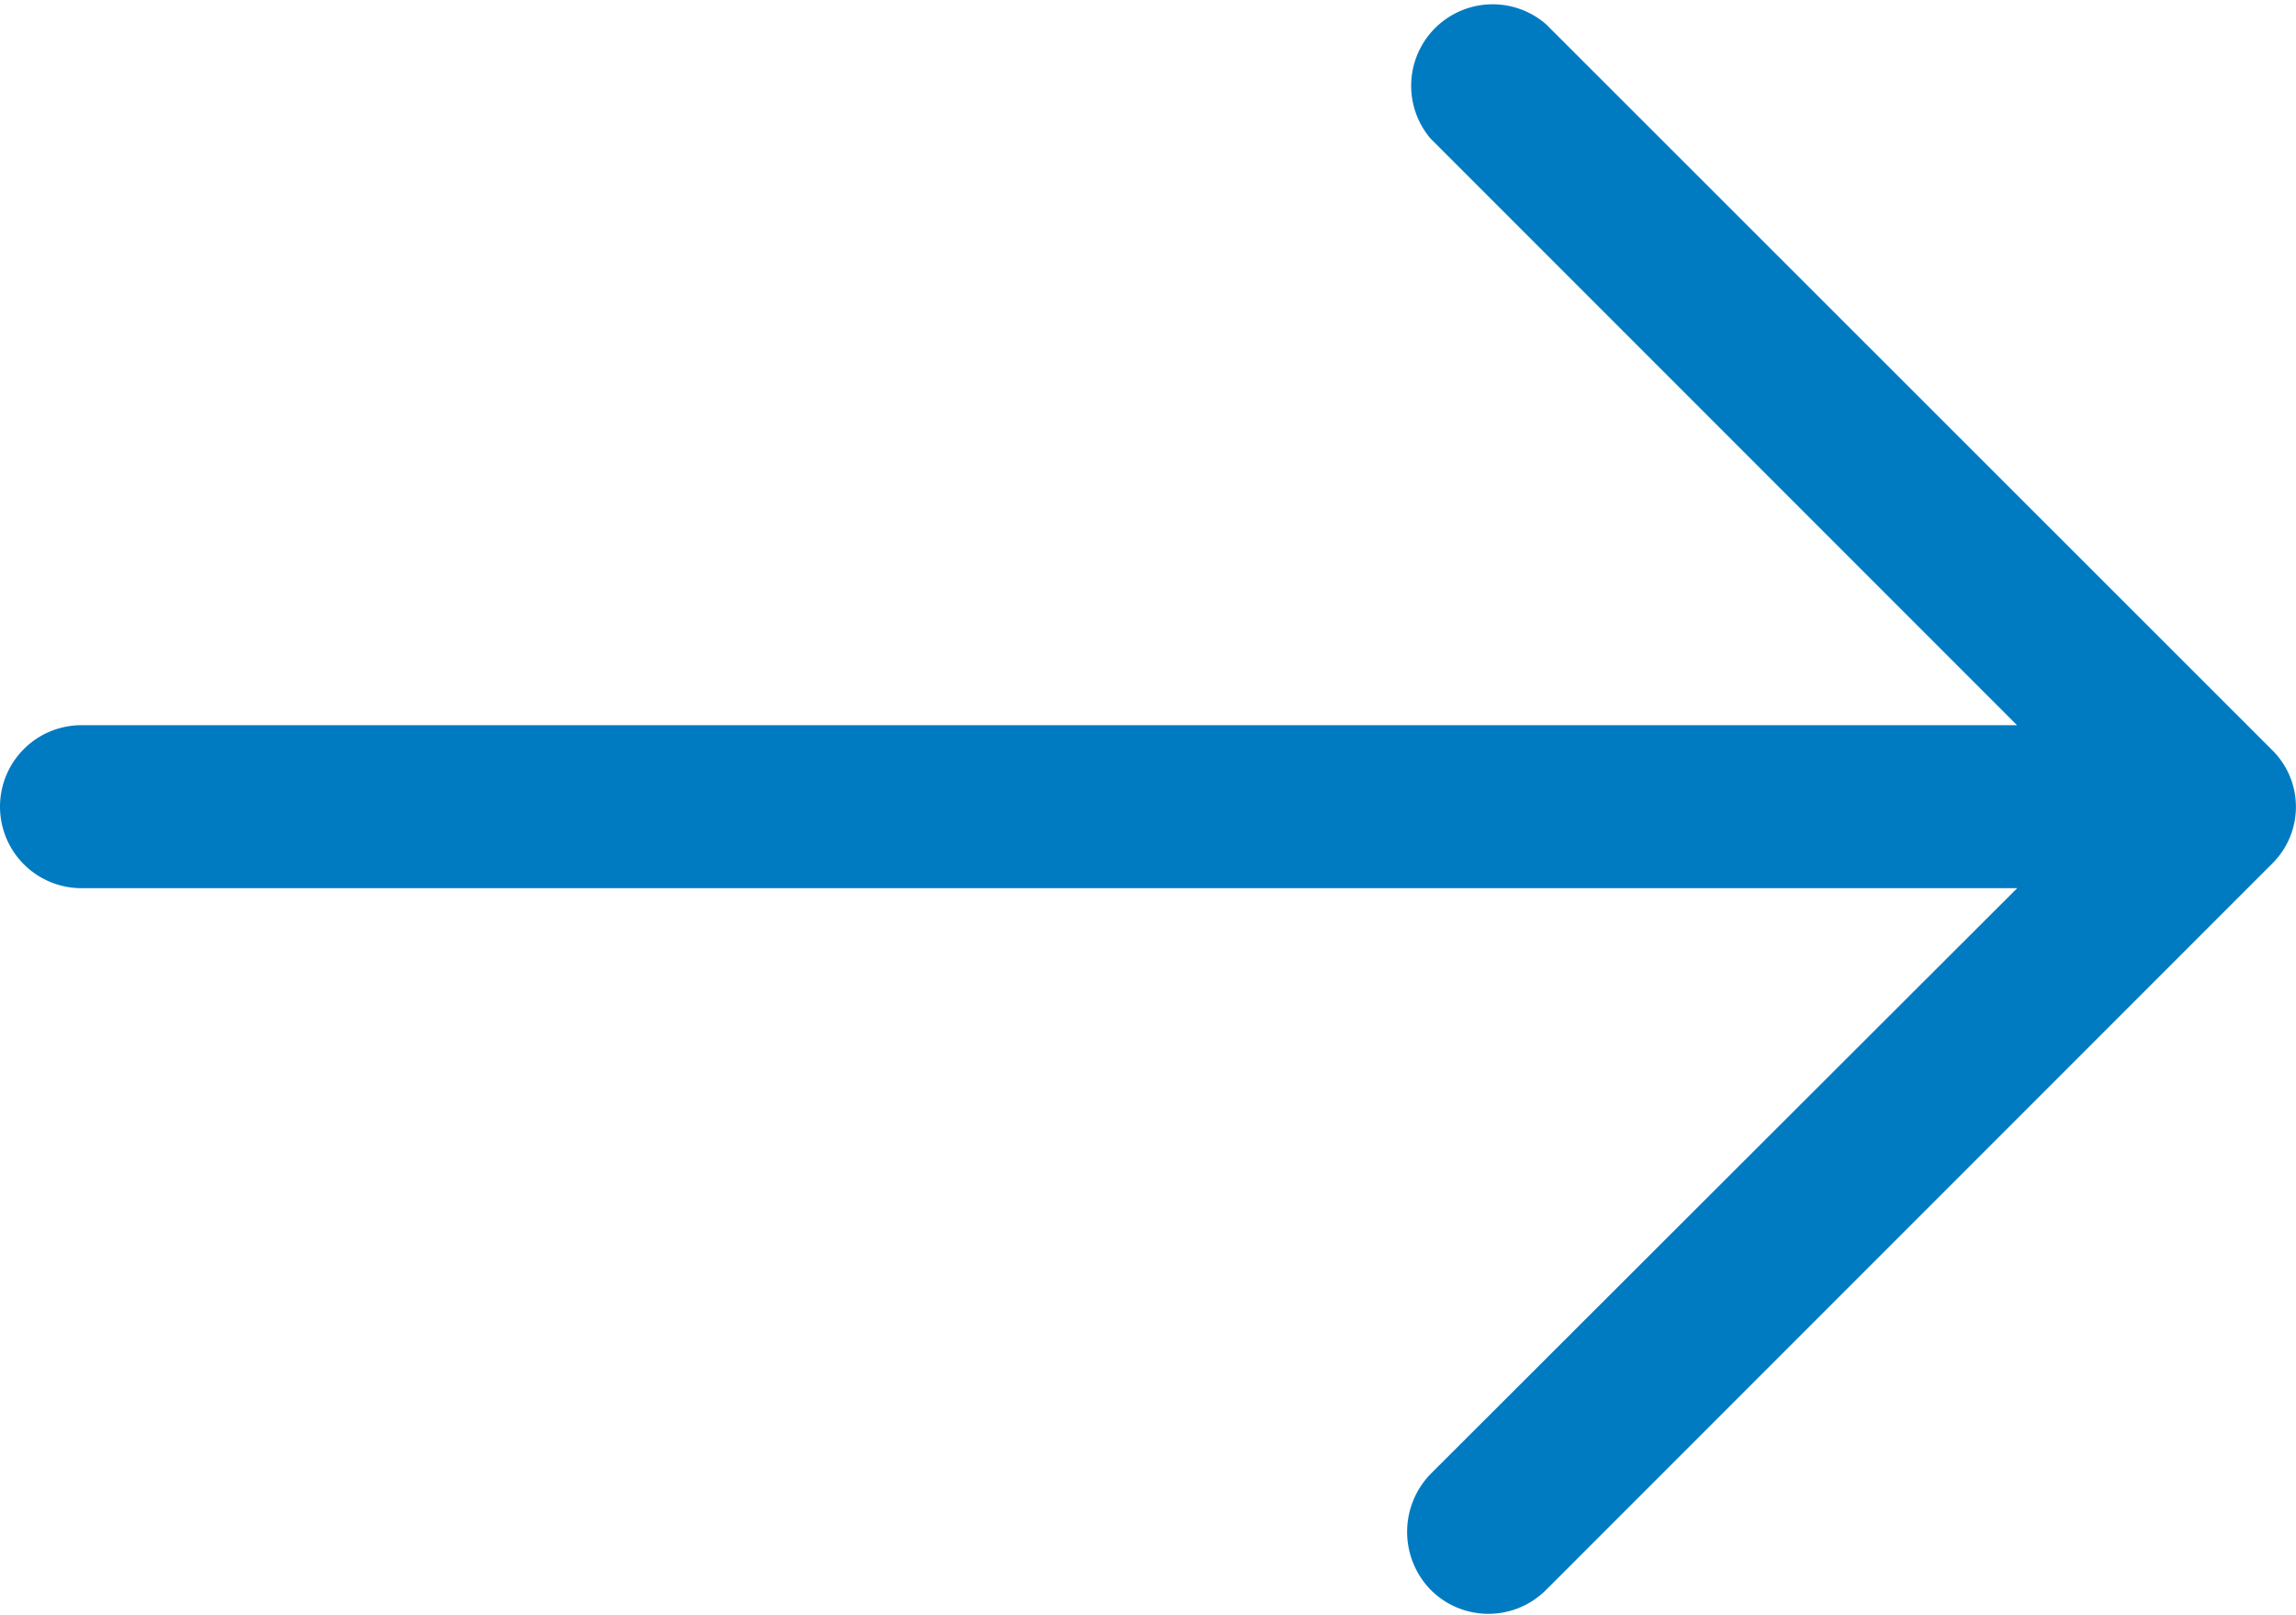 <svg xmlns="http://www.w3.org/2000/svg" width="14.09" height="9.907" viewBox="0 0 14.09 9.907">
  <path id="_109617" data-name="109617" d="M9.488,4.823a.5.5,0,0,0-.71.7l3.6,3.6H.5a.5.5,0,0,0-.5.5.5.5,0,0,0,.5.5H12.379l-3.6,3.594a.51.51,0,0,0,0,.71.5.5,0,0,0,.71,0l4.453-4.453a.489.489,0,0,0,0-.7Z" transform="translate(0 -4.674)" fill="#007bc2"/>
</svg>
